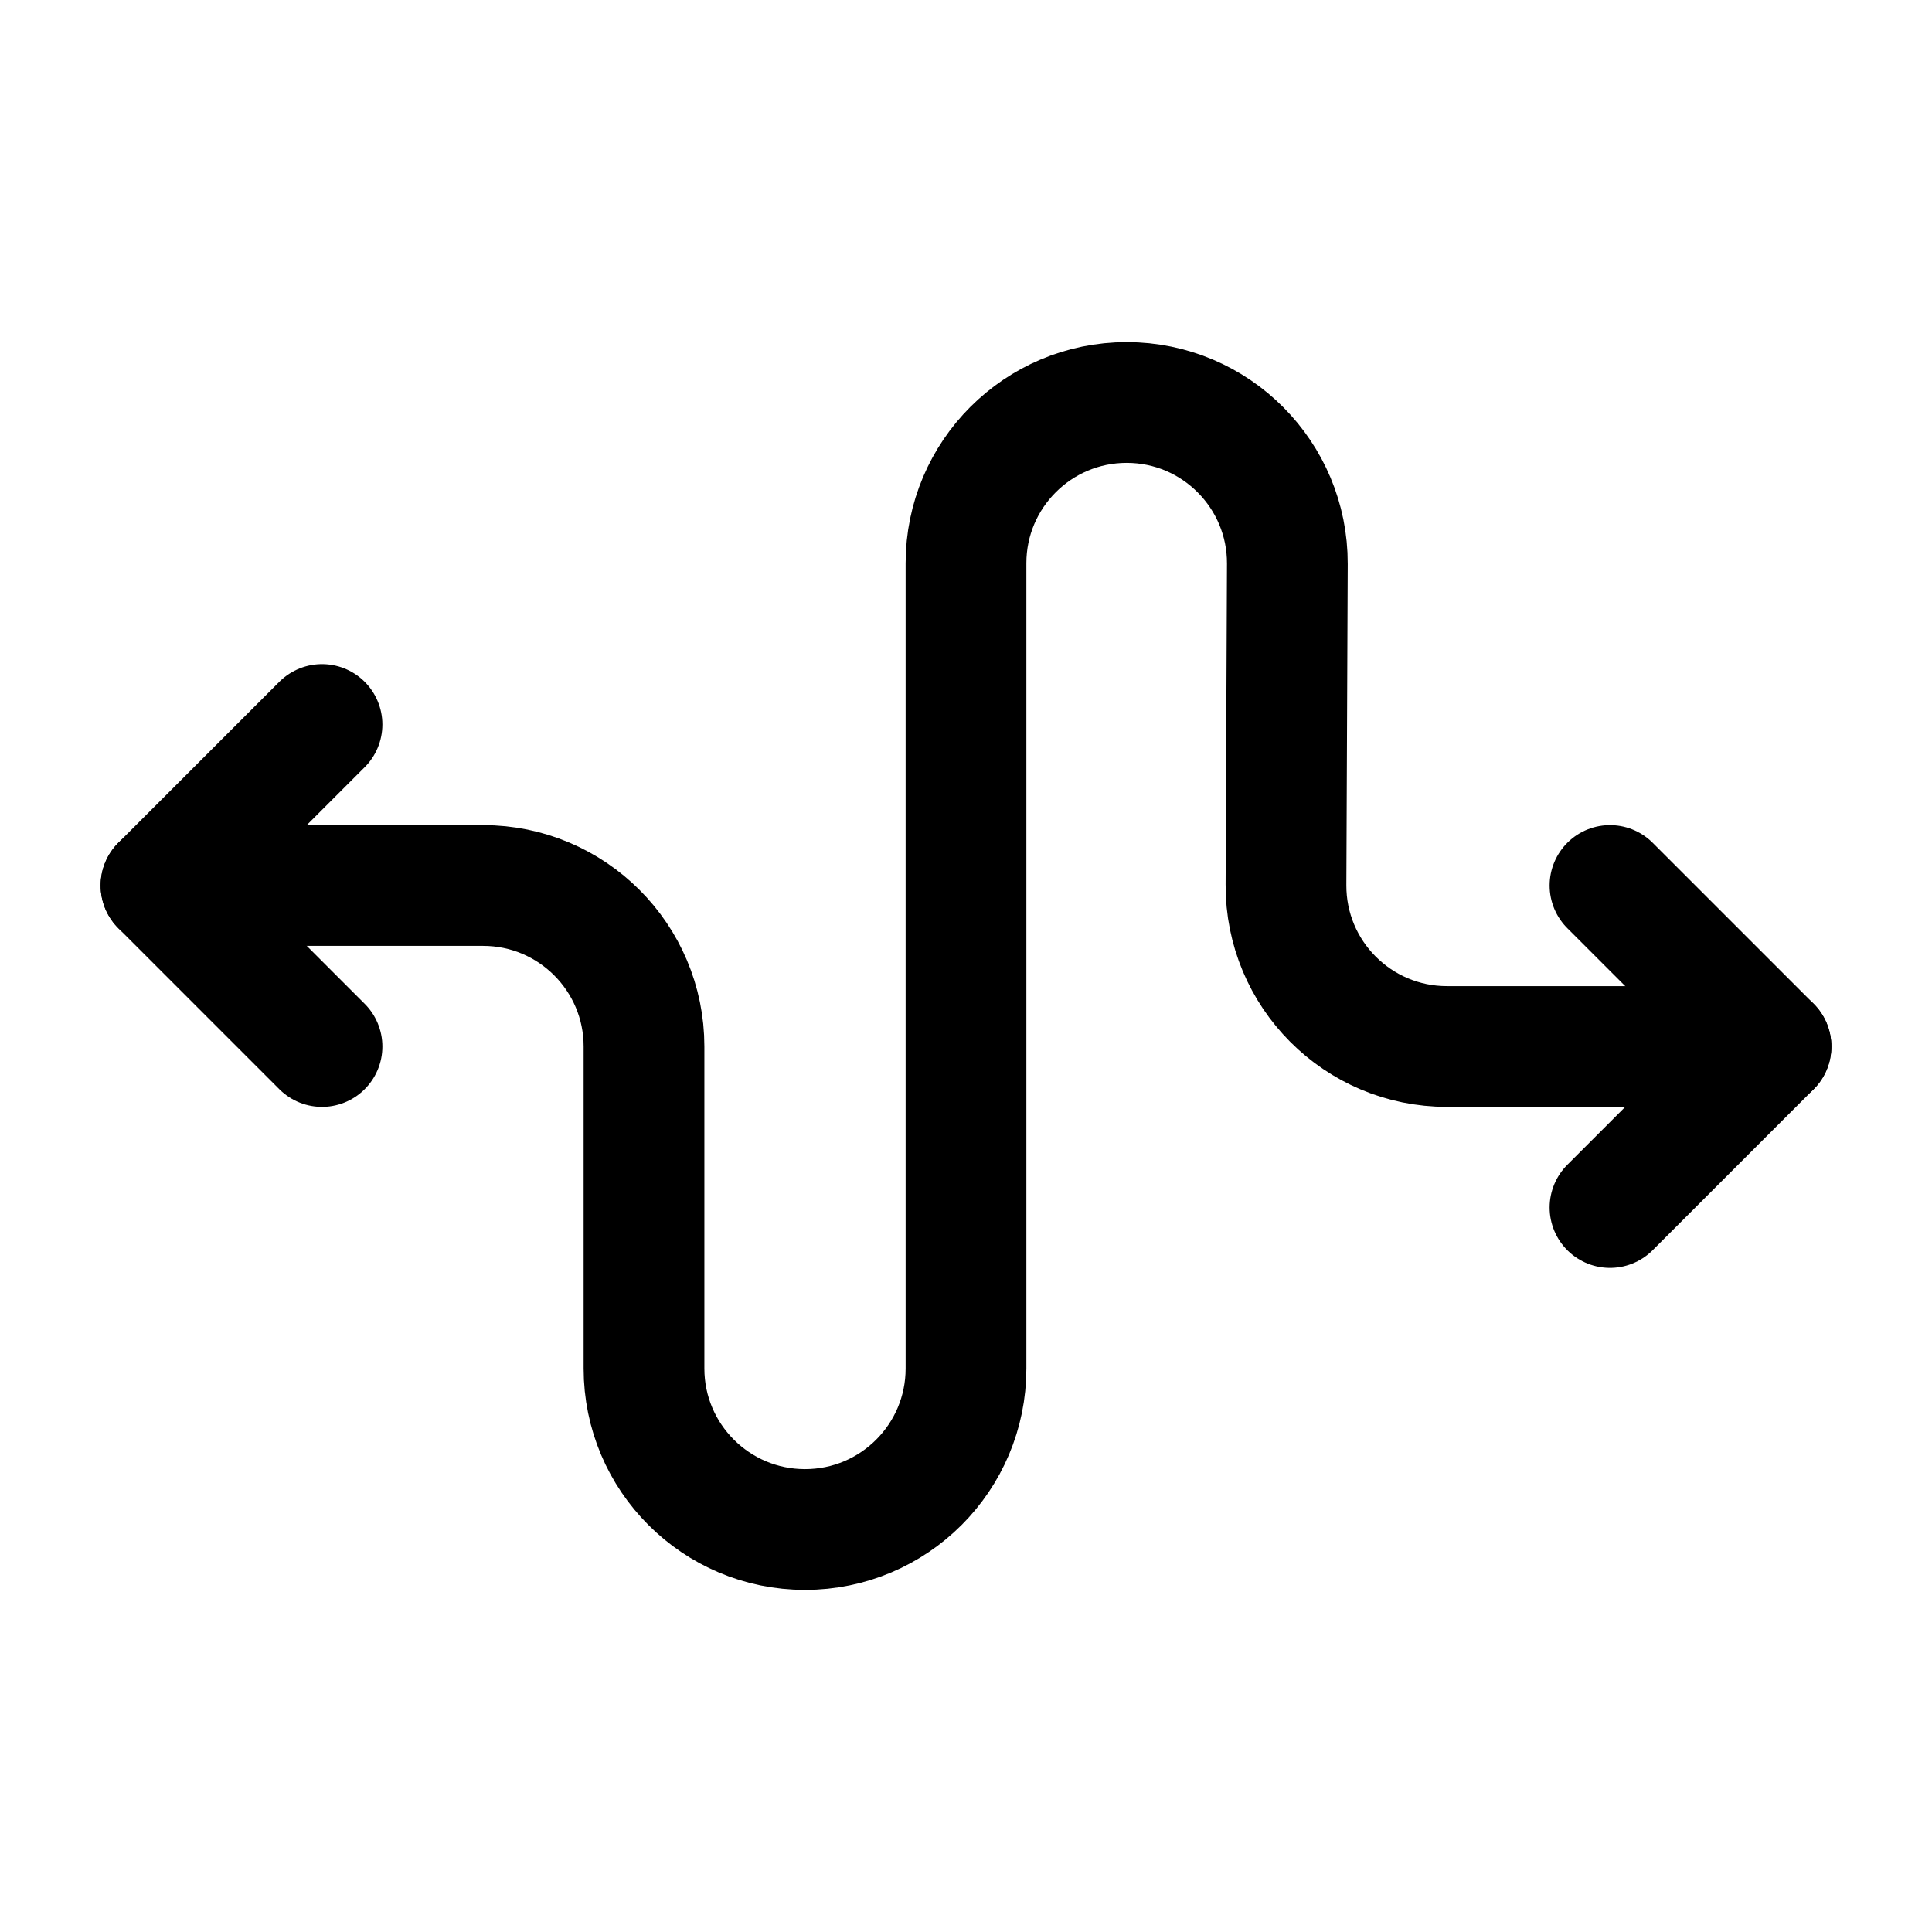 <svg width="24" height="24" viewBox="0 0 24 24" fill="none" xmlns="http://www.w3.org/2000/svg">
    <path d="M2 11L6 11C7.105 11 8 11.895 8 13V17C8 18.105 8.896 19 10 19C11.105 19 12 18.105 12 17V6.996C12 5.894 12.894 5 13.996 5C15.101 5 15.996 5.899 15.992 7.004L15.975 10.992C15.97 12.1 16.867 13 17.975 13L22 13" stroke="currentColor" stroke-width="1.5" stroke-linecap="round" stroke-linejoin="round"/>
    <path d="M20 15L22 13L20 11" stroke="currentColor" stroke-width="1.5" stroke-linecap="round" stroke-linejoin="round"/>
    <path d="M4 9L2 11L4 13" stroke="currentColor" stroke-width="1.5" stroke-linecap="round" stroke-linejoin="round"/>
</svg>
